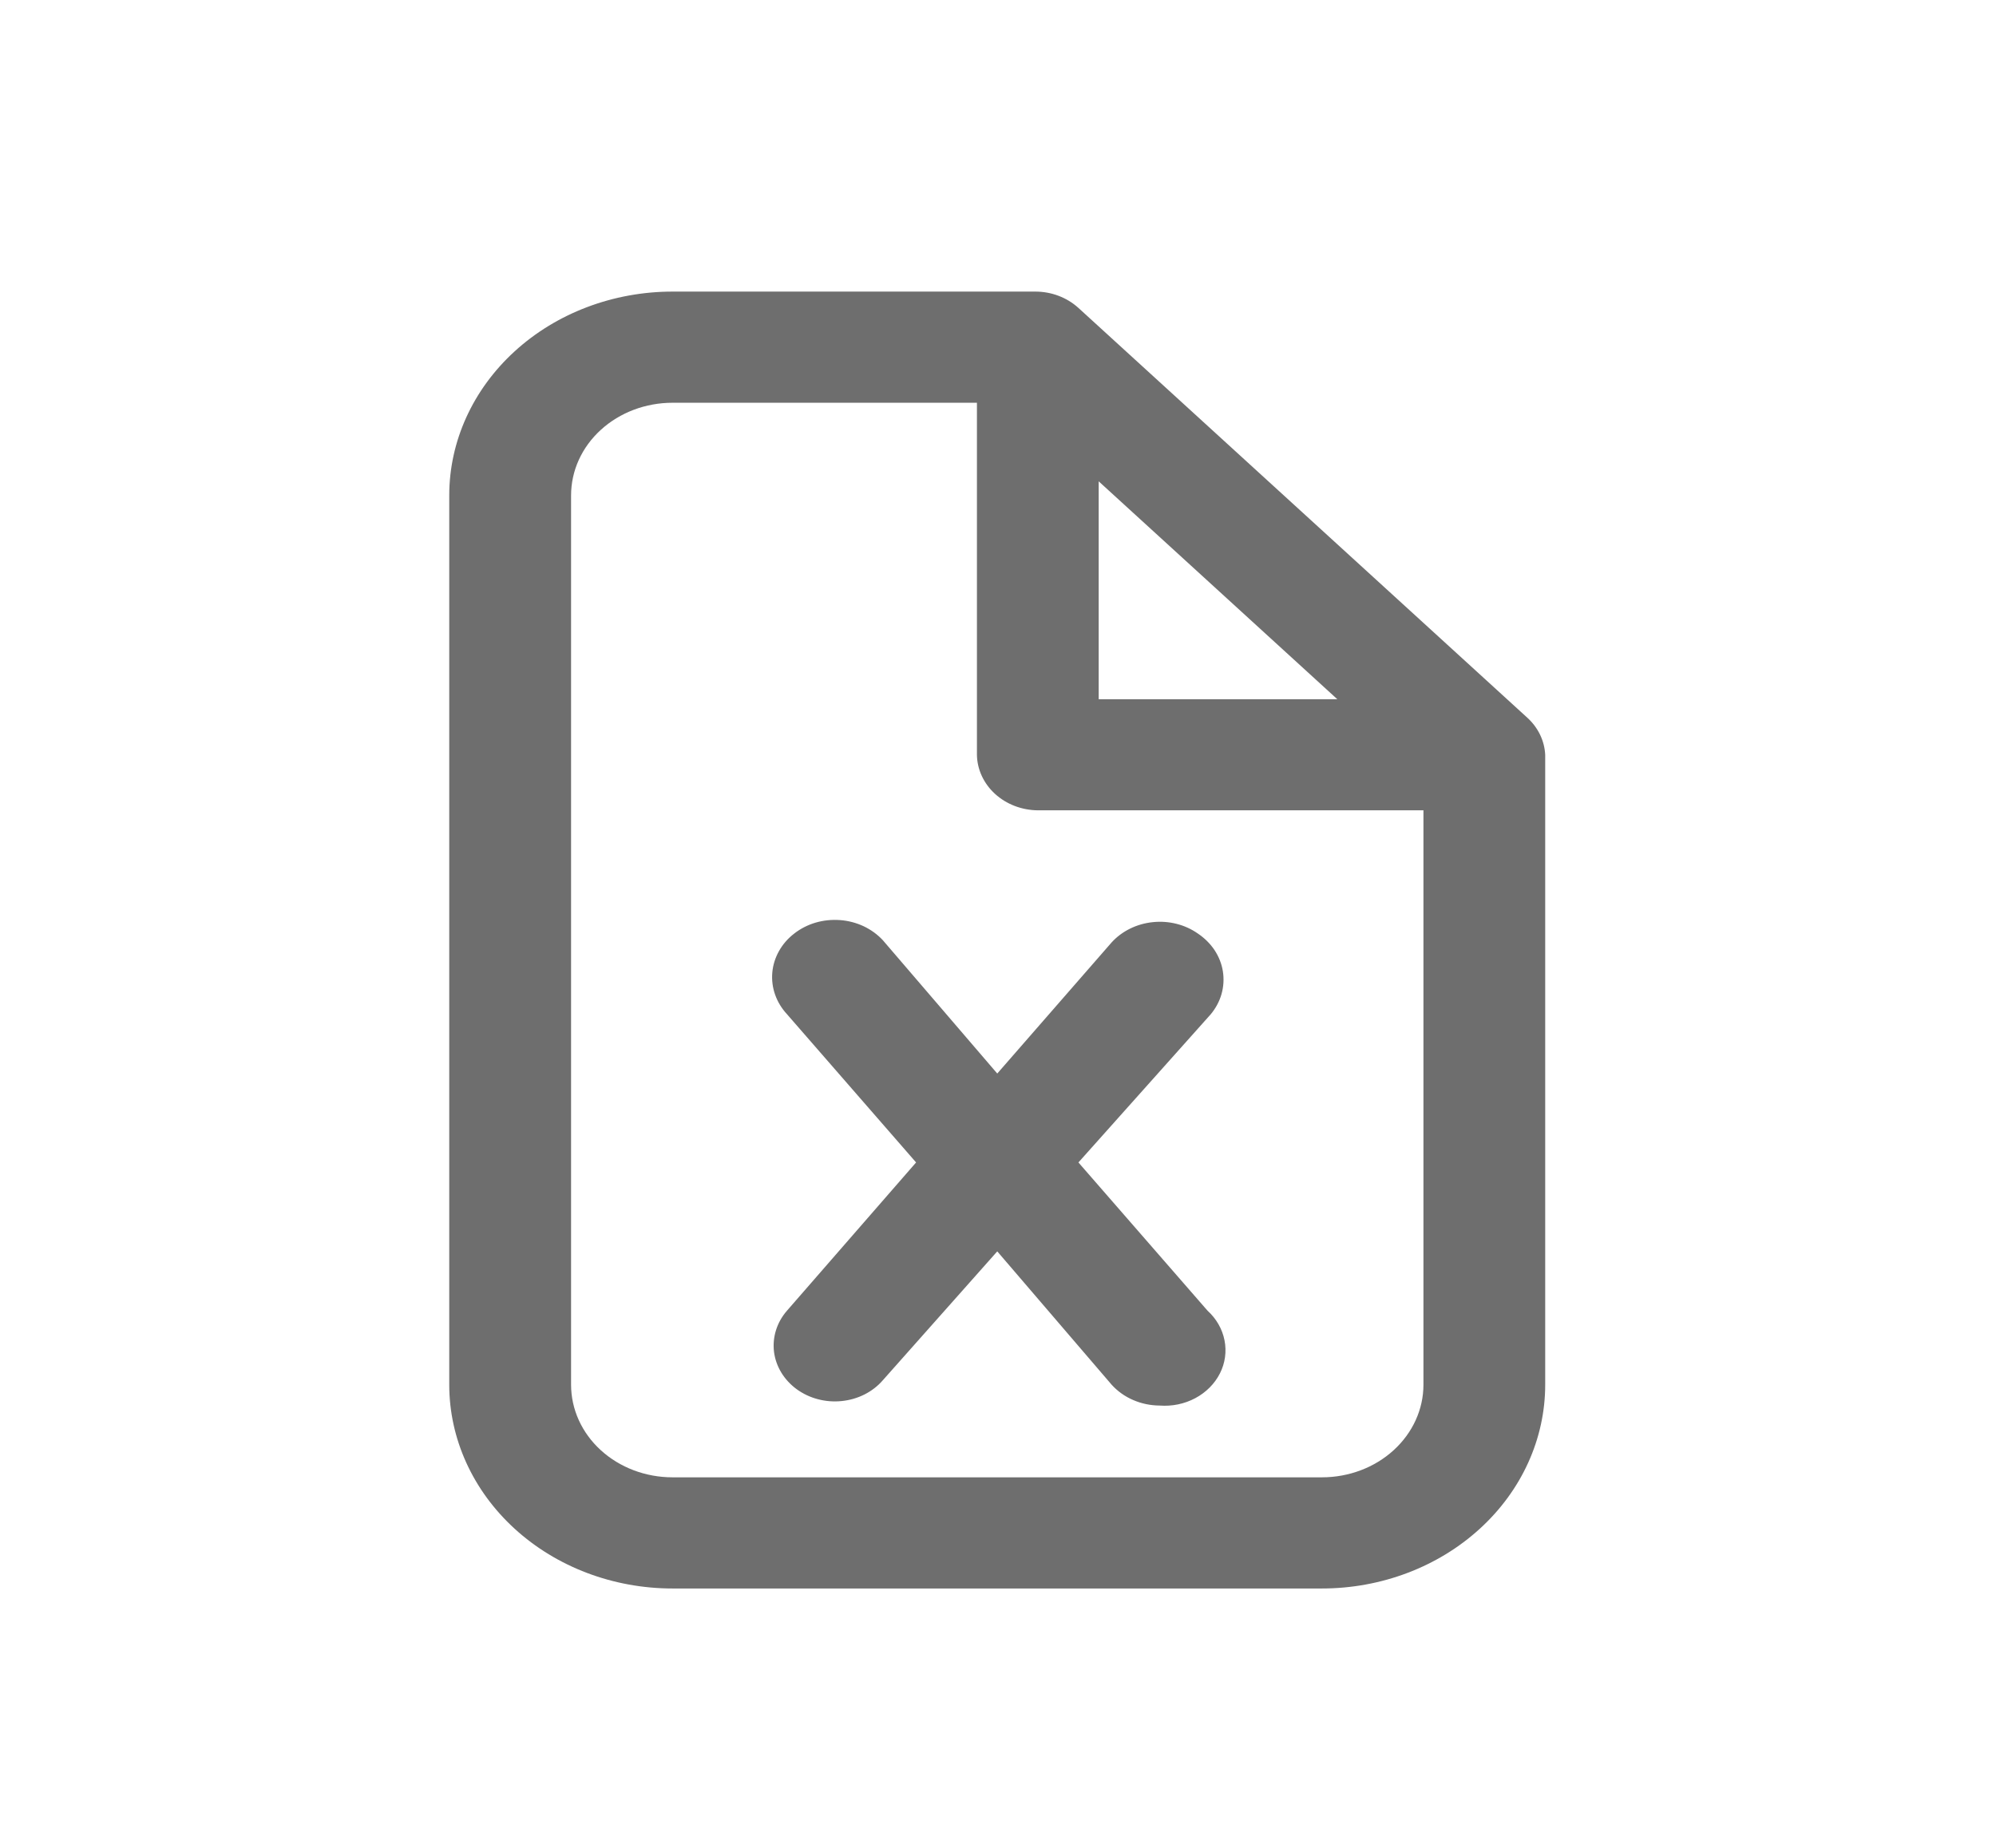 <svg width="27" height="25" viewBox="0 0 27 25" fill="none" xmlns="http://www.w3.org/2000/svg">
<path d="M20.66 9.71L14.588 4.166C14.433 4.025 14.224 3.945 14.006 3.945H9.097C8.296 3.945 7.528 4.236 6.962 4.753C6.396 5.27 6.077 5.971 6.077 6.702V18.734C6.077 19.465 6.396 20.166 6.962 20.683C7.528 21.2 8.296 21.491 9.097 21.491H17.882C18.683 21.491 19.451 21.2 20.017 20.683C20.584 20.166 20.902 19.465 20.902 18.734V10.212C20.893 10.023 20.807 9.844 20.66 9.71ZM14.862 6.512L18.09 9.46H14.862V6.512ZM17.882 19.987H9.097C8.733 19.987 8.384 19.855 8.127 19.62C7.869 19.385 7.725 19.066 7.725 18.734V6.702C7.725 6.37 7.869 6.051 8.127 5.816C8.384 5.581 8.733 5.449 9.097 5.449H13.215V10.212C13.218 10.41 13.306 10.6 13.459 10.74C13.613 10.881 13.821 10.961 14.039 10.963H19.255V18.734C19.255 19.066 19.11 19.385 18.852 19.62C18.595 19.855 18.246 19.987 17.882 19.987Z" fill="#6E6E6E"/>
<path d="M16.202 12.629C16.029 12.508 15.81 12.453 15.594 12.476C15.377 12.498 15.178 12.596 15.038 12.749L13.49 14.524L11.941 12.719C11.869 12.642 11.781 12.578 11.682 12.531C11.583 12.485 11.475 12.456 11.363 12.448C11.252 12.44 11.14 12.451 11.034 12.482C10.928 12.513 10.83 12.563 10.745 12.629C10.659 12.695 10.589 12.775 10.538 12.866C10.487 12.957 10.456 13.055 10.447 13.157C10.438 13.258 10.451 13.361 10.485 13.457C10.519 13.554 10.574 13.644 10.646 13.722L12.392 15.727L10.646 17.732C10.509 17.889 10.446 18.089 10.47 18.289C10.495 18.488 10.606 18.67 10.777 18.795C10.949 18.92 11.168 18.978 11.387 18.955C11.605 18.933 11.805 18.832 11.941 18.675L13.49 16.93L15.038 18.735C15.117 18.822 15.216 18.893 15.328 18.941C15.44 18.99 15.562 19.015 15.686 19.016C15.854 19.029 16.023 18.994 16.169 18.916C16.315 18.838 16.431 18.721 16.502 18.581C16.573 18.441 16.594 18.284 16.564 18.133C16.534 17.981 16.454 17.841 16.334 17.732L14.588 15.727L16.378 13.722C16.446 13.64 16.496 13.547 16.524 13.447C16.552 13.347 16.558 13.244 16.542 13.142C16.526 13.04 16.487 12.942 16.429 12.854C16.37 12.766 16.293 12.69 16.202 12.629Z" fill="#6E6E6E"/>
</svg>
